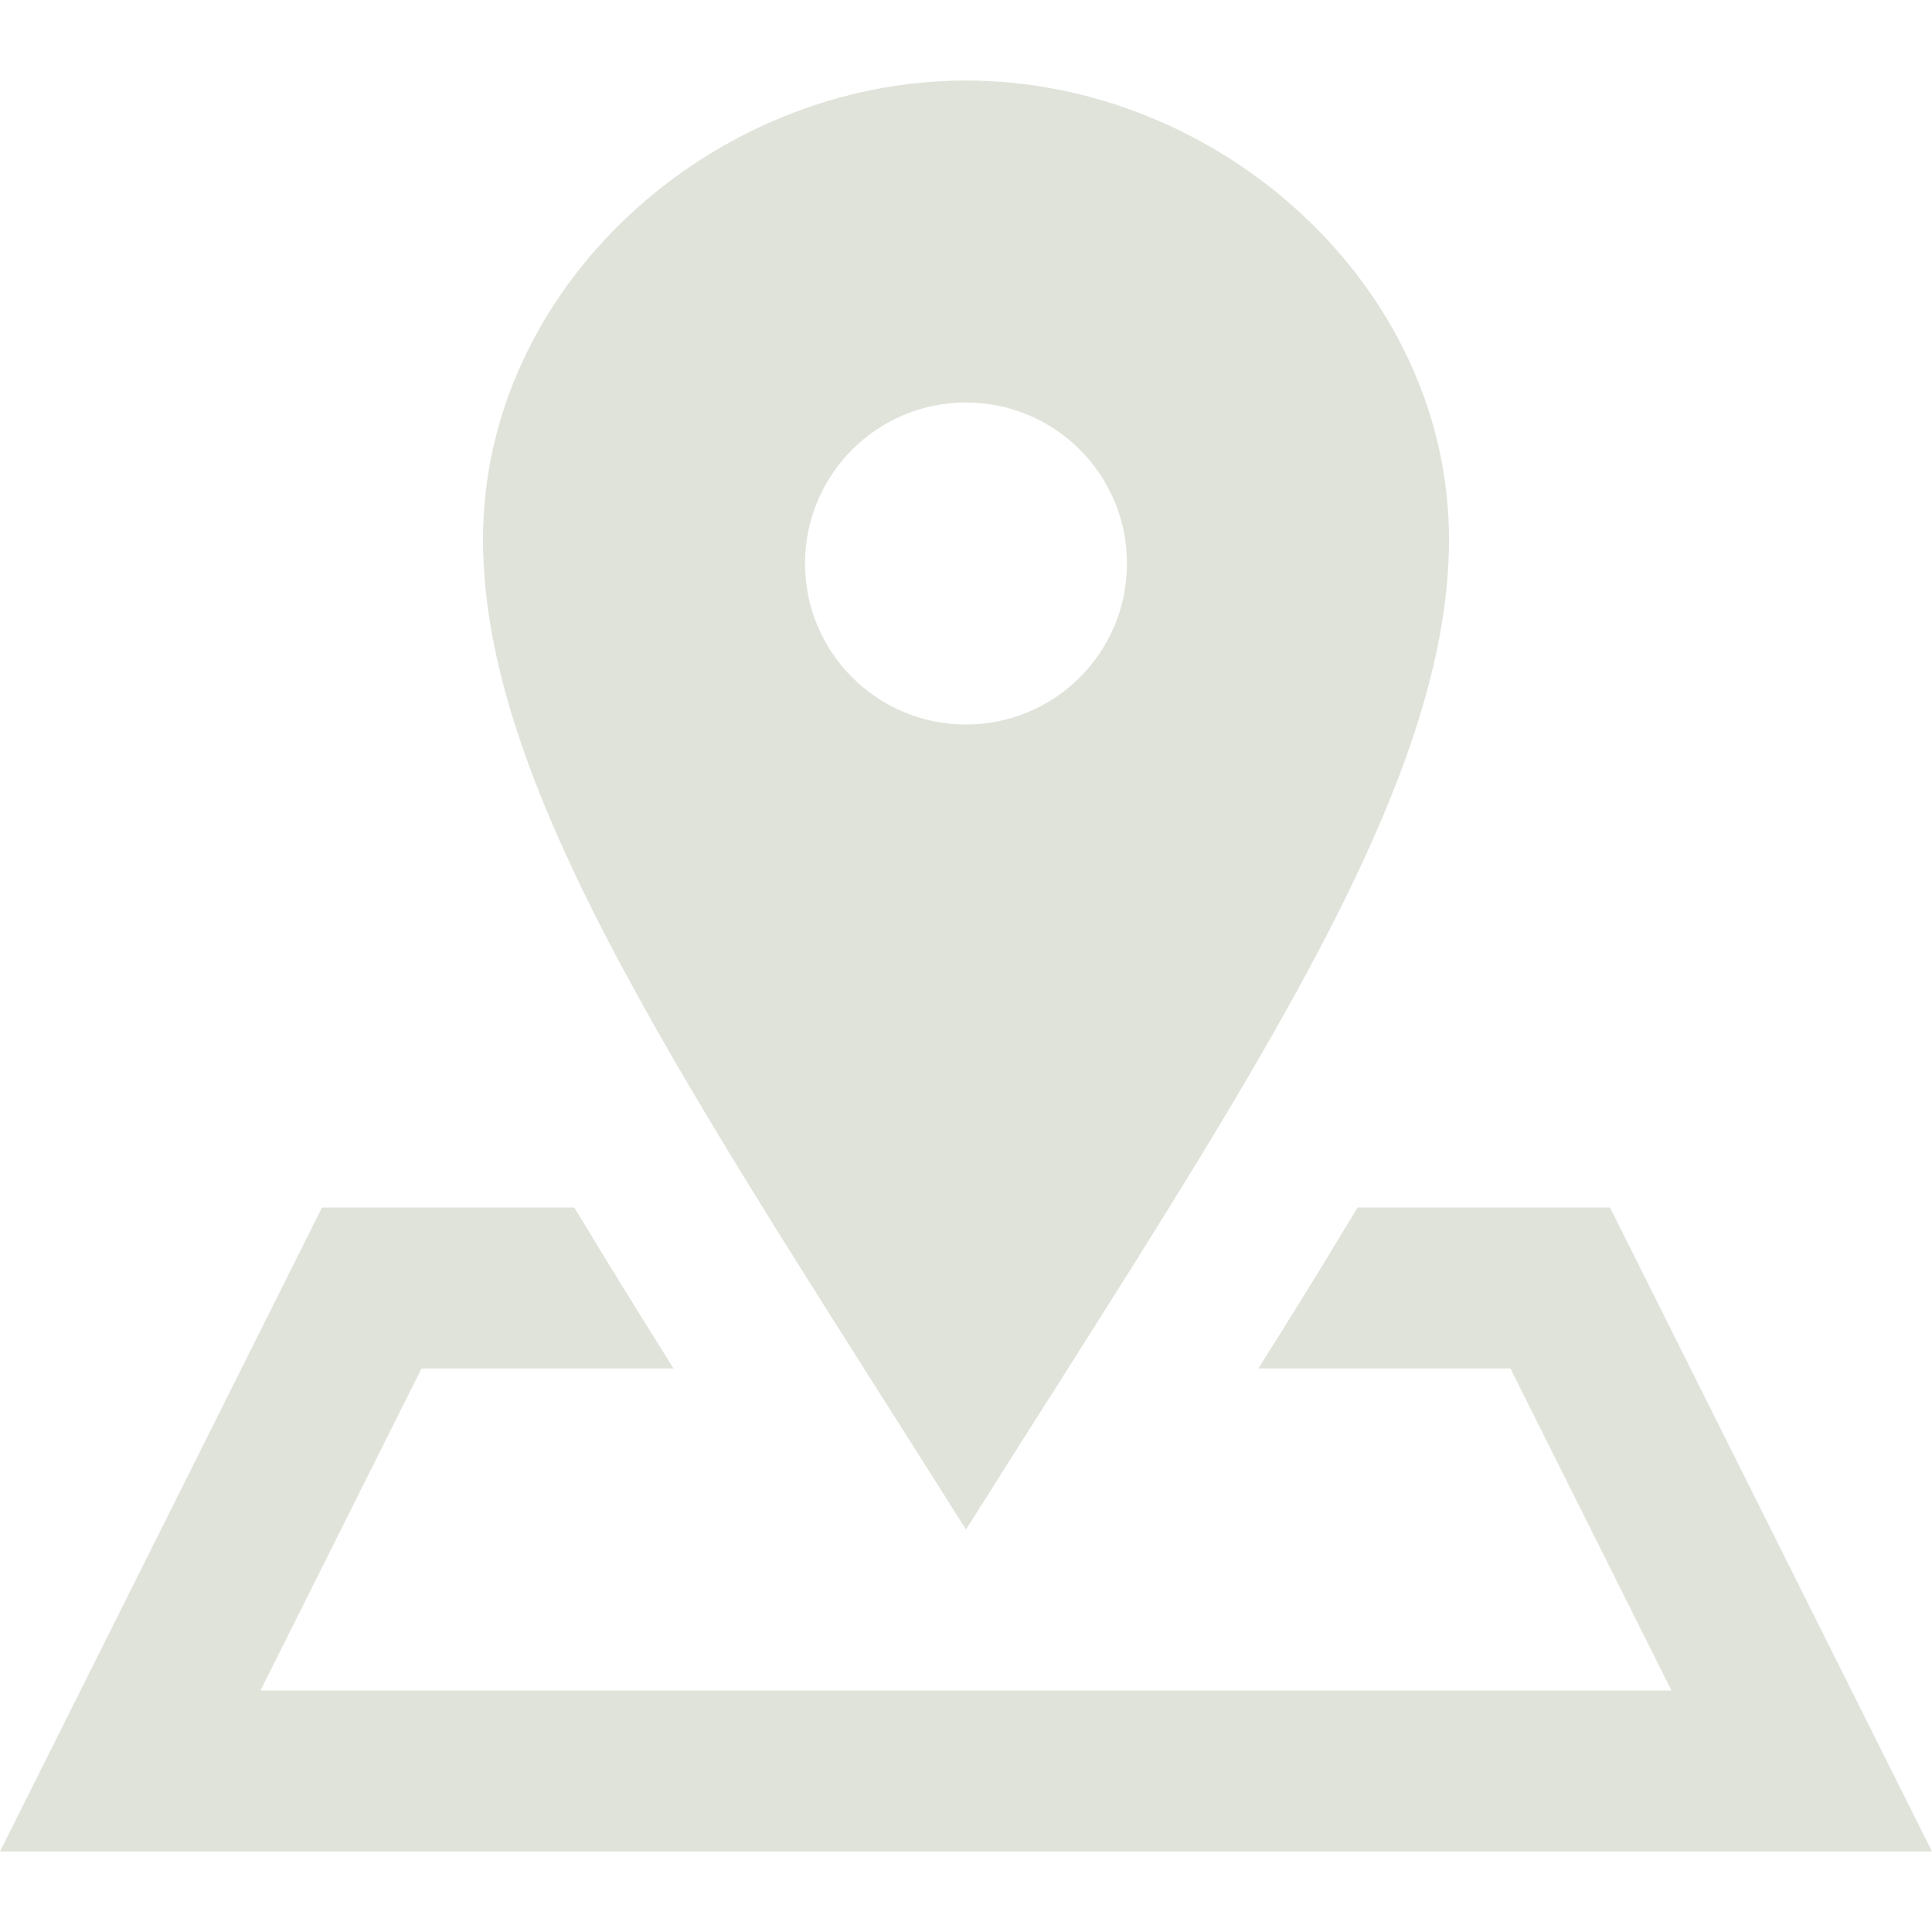 <svg width="70" height="70" viewBox="0 0 70 70" fill="none" xmlns="http://www.w3.org/2000/svg">
<path d="M35 2.917C25.818 2.917 17.5 10.363 17.5 19.547C17.5 28.729 25.089 39.693 35 55.417C44.911 39.693 52.5 28.729 52.5 19.547C52.5 10.363 44.185 2.917 35 2.917ZM35 26.25C31.777 26.25 29.167 23.64 29.167 20.417C29.167 17.194 31.777 14.583 35 14.583C38.223 14.583 40.833 17.194 40.833 20.417C40.833 23.64 38.223 26.25 35 26.25ZM70 67.083H0L11.667 43.75H20.81C21.933 45.62 23.138 47.568 24.404 49.583H15.272L9.438 61.25H60.559L54.725 49.583H45.593C46.862 47.568 48.067 45.62 49.187 43.75H58.333L70 67.083Z" fill="#E0E3DA"/>
</svg>
